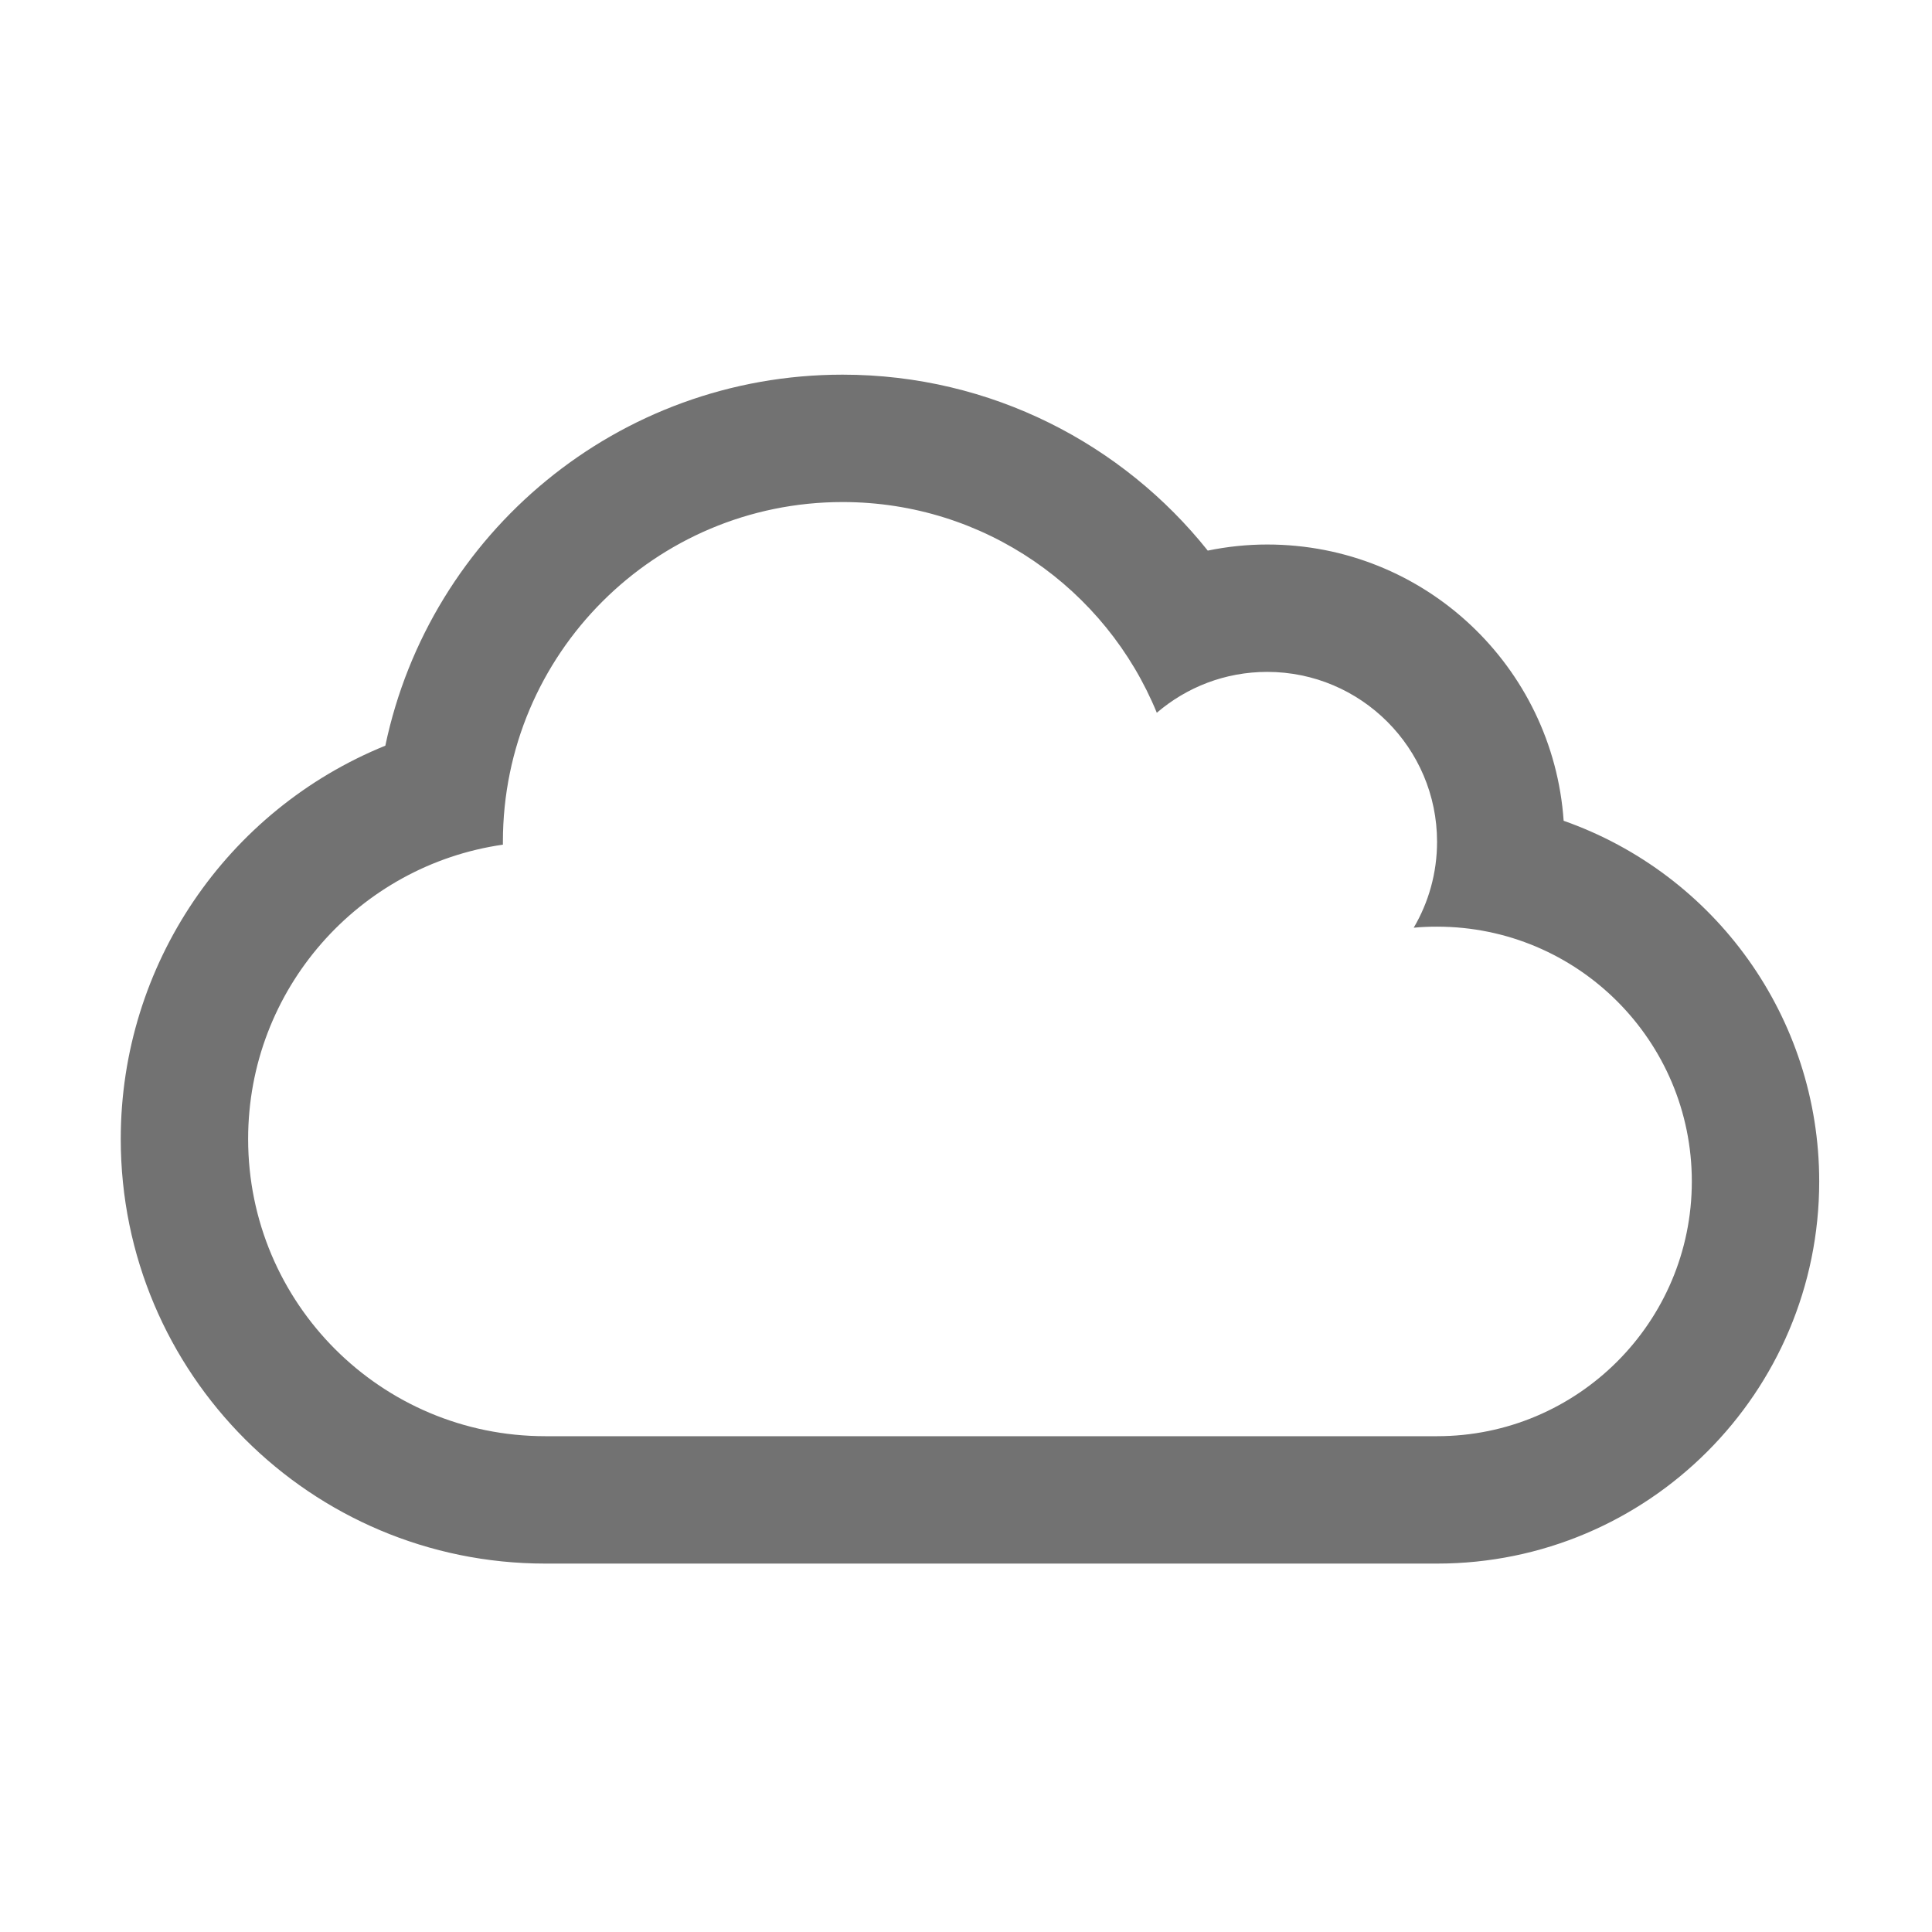 ﻿<?xml version='1.0' encoding='UTF-8'?>
<svg viewBox="-2 -4.799 32 32" xmlns="http://www.w3.org/2000/svg">
  <g transform="matrix(0.999, 0, 0, 0.999, 0, 0)">
    <g transform="matrix(0.044, 0, 0, 0.044, 0, 0)">
      <path d="M543.7, 200.1C539.7, 142.1 491.4, 96 432, 96C424.4, 96 416.9, 96.8 409.6, 98.3C377.7, 58.3 328.1, 32 272, 32C187.4, 32 116.5, 91.7 99.7, 171.8C39.9, 196.1 0, 254.4 0, 320C0, 408.4 71.6, 480 160, 480L496, 480C575.5, 480 640, 415.5 640, 336C640, 274.2 600.8, 220.2 543.7, 200.1zM496, 432L160, 432C98.1, 432 48, 381.9 48, 320C48, 263.6 89.7, 216.9 144, 209.1L144, 208C144, 137.3 201.3, 80 272, 80C325.5, 80 371.3, 112.8 390.4, 159.4C401.6, 149.8 416.1, 144 432, 144C467.3, 144 496, 172.7 496, 208C496, 219.8 492.8, 230.9 487.2, 240.4C490.1, 240.1 493.1, 240 496, 240C549, 240 592, 283 592, 336C592, 389 549, 432 496, 432z" fill="#727272" fill-opacity="1" class="Black" />
    </g>
  </g>
</svg>